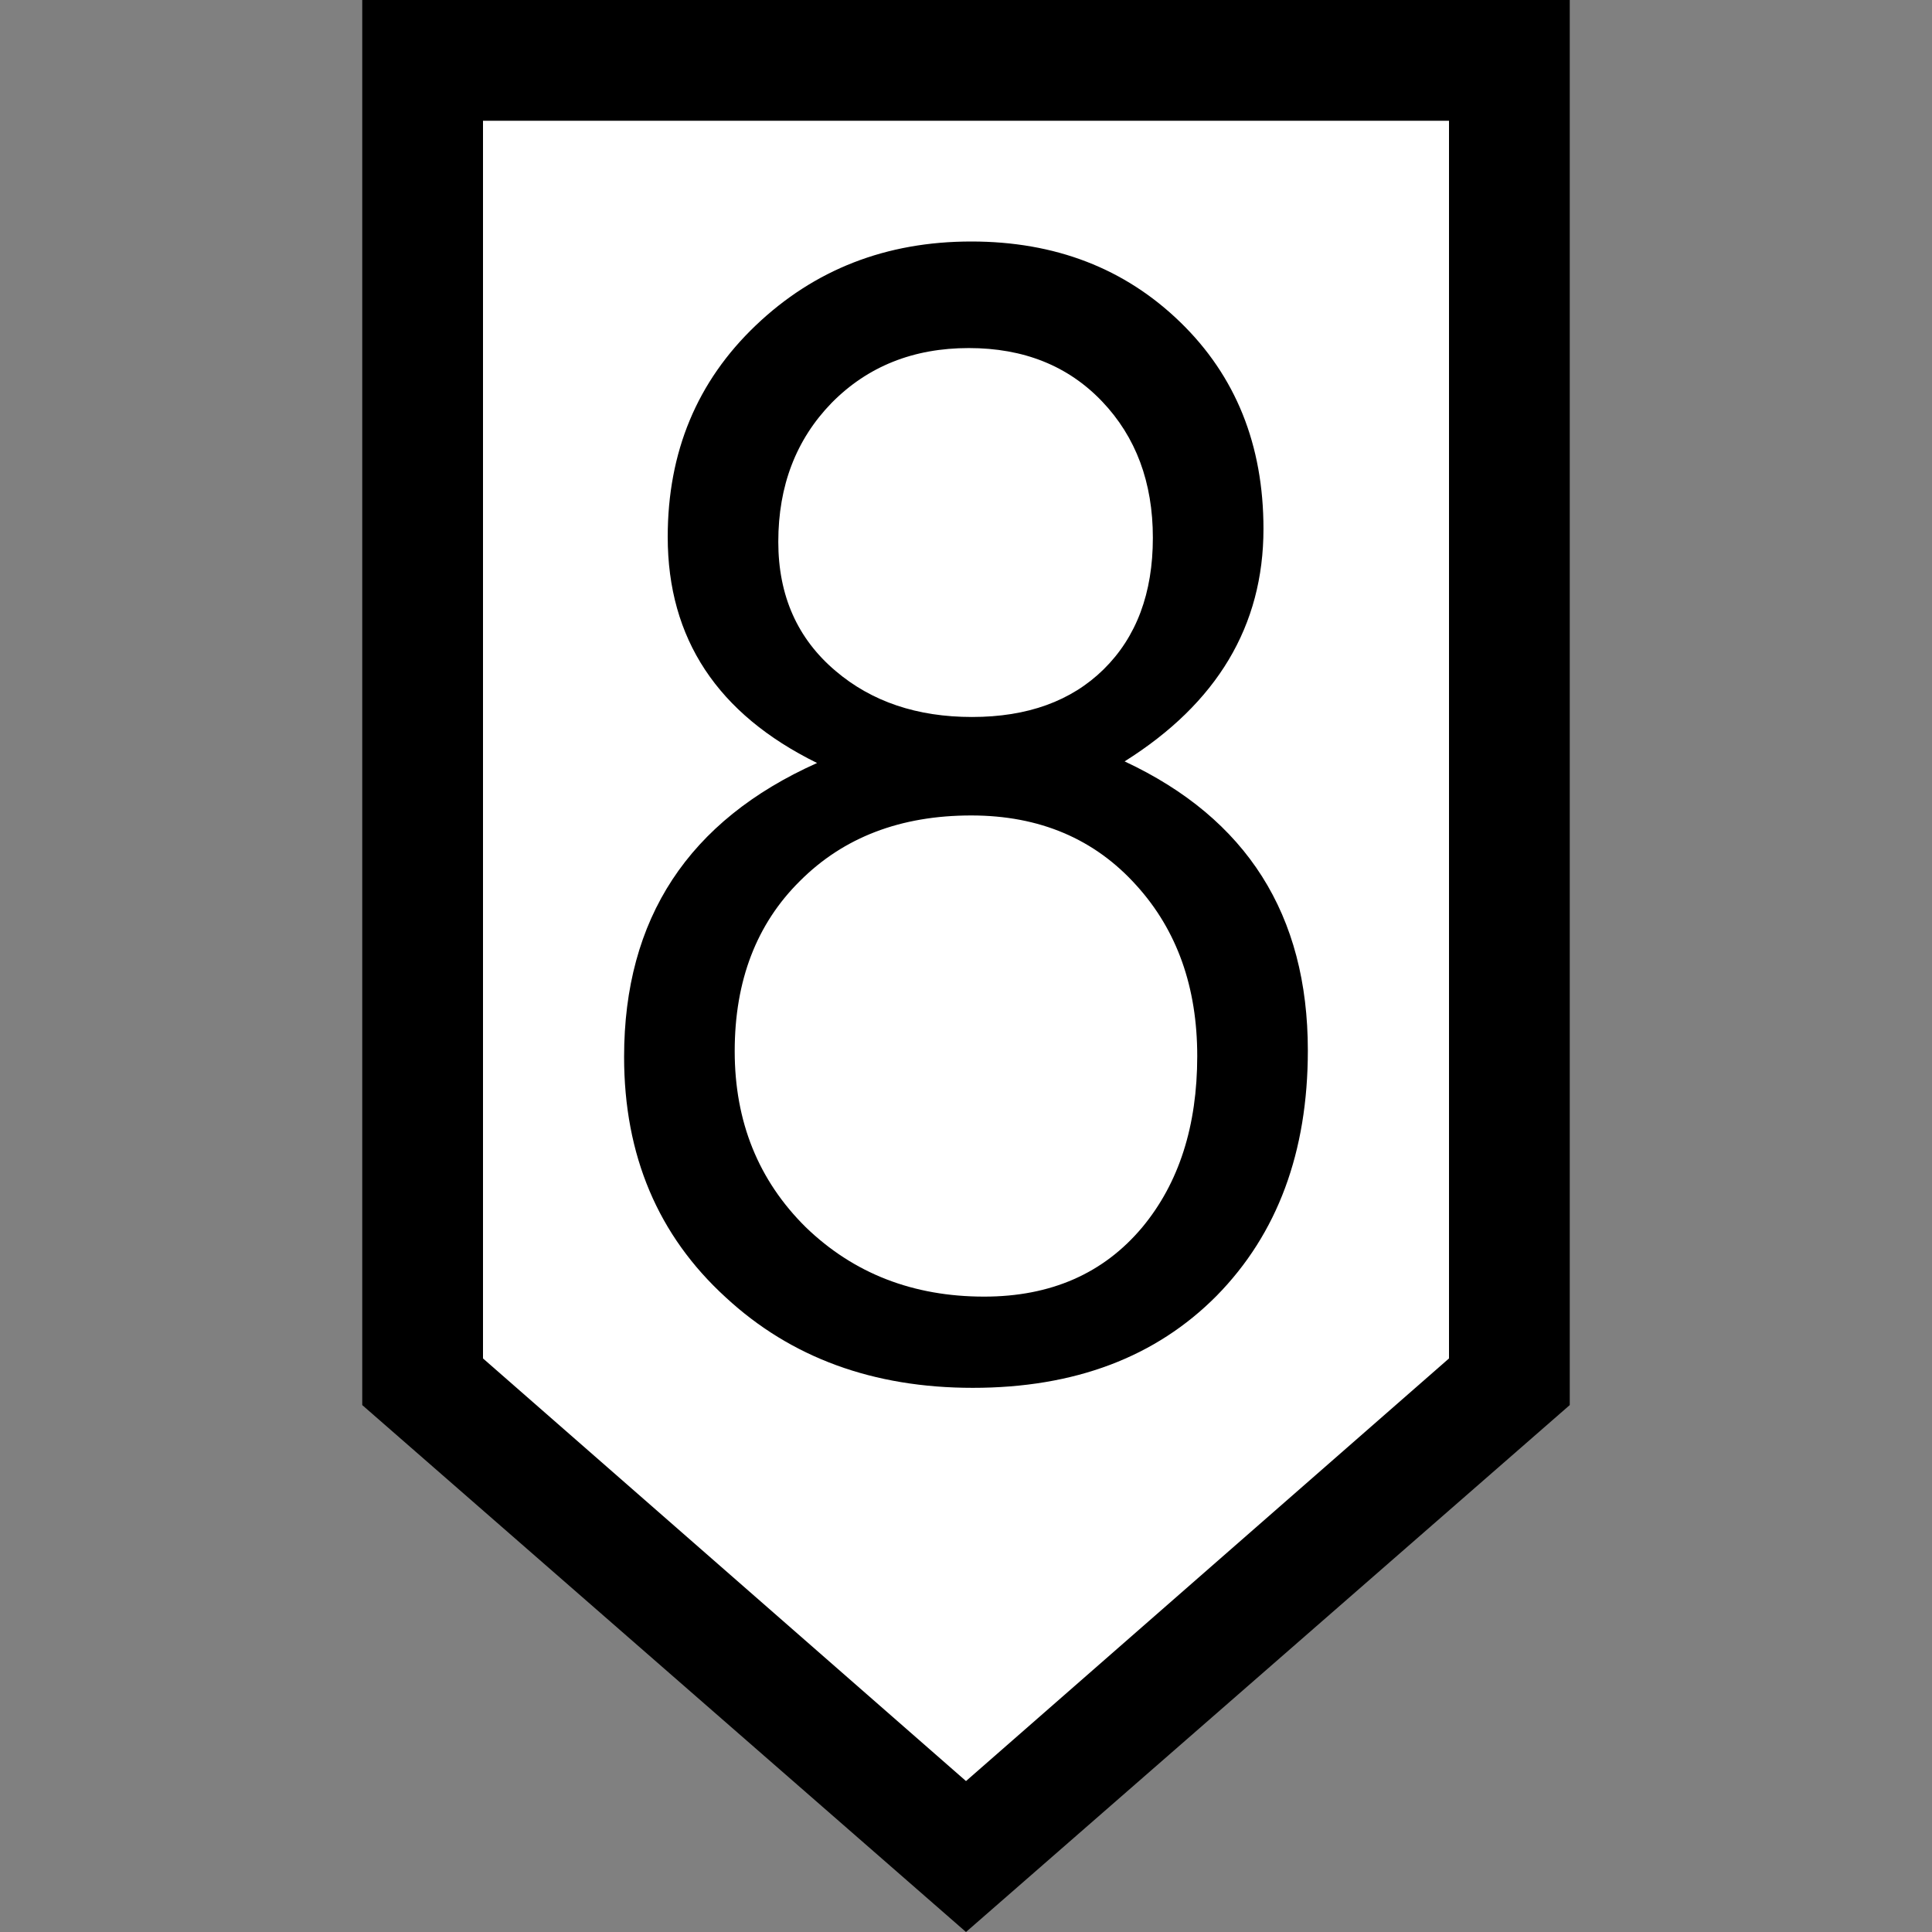<?xml version="1.0" encoding="UTF-8" standalone="no"?>
<svg
   xmlns:dc="http://purl.org/dc/elements/1.1/"
   xmlns:cc="http://creativecommons.org/ns#"
   xmlns:rdf="http://www.w3.org/1999/02/22-rdf-syntax-ns#"
   xmlns:svg="http://www.w3.org/2000/svg"
   xmlns="http://www.w3.org/2000/svg"
   height="64"
   width="64"
   version="1.1"
   id="svg2">
  <rect width="100%" height="100%" fill="#808080" stroke="none"/>
  <defs
     id="defs6" />
  <path
     id="path836"
     d="M 12,0 H 52 V 46.545 L 32,64 12,46.545 Z"
     style="font-style:normal;font-variant:normal;font-weight:normal;font-stretch:normal;font-size:30px;line-height:1.25;font-family:Roboto;font-variant-ligatures:normal;font-variant-caps:normal;font-variant-numeric:normal;font-feature-settings:normal;text-align:start;letter-spacing:0px;word-spacing:0px;writing-mode:lr-tb;text-anchor:start;fill:#000000;fill-opacity:1;stroke:none;stroke-width:1.17px;stroke-linecap:butt;stroke-linejoin:miter;stroke-opacity:1" />
  <path
     style="font-style:normal;font-variant:normal;font-weight:normal;font-stretch:normal;font-size:30px;line-height:1.25;font-family:Roboto;font-variant-ligatures:normal;font-variant-caps:normal;font-variant-numeric:normal;font-feature-settings:normal;text-align:start;letter-spacing:0px;word-spacing:0px;writing-mode:lr-tb;text-anchor:start;fill:#ffffff;fill-opacity:1;stroke:none;stroke-width:1.112px;stroke-linecap:butt;stroke-linejoin:miter;stroke-opacity:1"
     d="M 16,4 H 48 V 45 L 32,59 16,45 Z"
     id="path858" />
  <g
     transform="translate(59.685)"
     style="font-style:normal;font-variant:normal;font-weight:normal;font-stretch:normal;font-size:54.767px;line-height:1.25;font-family:saxMono;-inkscape-font-specification:saxMono;font-variant-ligatures:normal;font-variant-caps:normal;font-variant-numeric:normal;font-feature-settings:normal;text-align:start;letter-spacing:0px;word-spacing:0px;writing-mode:lr-tb;text-anchor:start;fill:#000000;fill-opacity:1;stroke:none;stroke-width:6.846"
     id="texte"
     aria-label="8">
    <path
       id="path10"
       style="font-style:normal;font-variant:normal;font-weight:normal;font-stretch:normal;font-size:54.767px;line-height:1.25;font-family:saxMono;-inkscape-font-specification:saxMono;font-variant-ligatures:normal;font-variant-caps:normal;font-variant-numeric:normal;font-feature-settings:normal;text-align:start;letter-spacing:0px;word-spacing:0px;writing-mode:lr-tb;text-anchor:start;fill:#000000;fill-opacity:1;stroke:none;stroke-width:6.846"
       d="m -32.619,25.275 q -4.947,-2.433 -4.947,-7.488 0,-4.225 2.915,-7.006 2.915,-2.781 7.14,-2.781 4.172,0 6.926,2.674 2.754,2.674 2.754,6.846 0,4.814 -4.6,7.702 6.07,2.835 6.07,9.574 0,5.054 -3.022,8.129 -3.022,3.049 -8.076,3.049 -4.947,0 -8.183,-2.995 -3.369,-3.075 -3.369,-7.969 0,-6.873 6.391,-9.734 z m 5.134,-1.524 q 2.754,0 4.359,-1.578 1.631,-1.605 1.631,-4.359 0,-2.754 -1.685,-4.519 -1.685,-1.765 -4.412,-1.765 -2.754,0 -4.546,1.818 -1.765,1.818 -1.765,4.6 0,2.674 1.899,4.279 1.792,1.524 4.519,1.524 z m -0.027,3.262 q -3.503,0 -5.669,2.166 -2.166,2.139 -2.166,5.643 0,3.503 2.353,5.83 2.38,2.3 5.91,2.3 3.316,0 5.241,-2.3 1.818,-2.193 1.818,-5.669 0,-3.423 -2.006,-5.643 -2.086,-2.327 -5.482,-2.327 z" />
  </g>
</svg>
